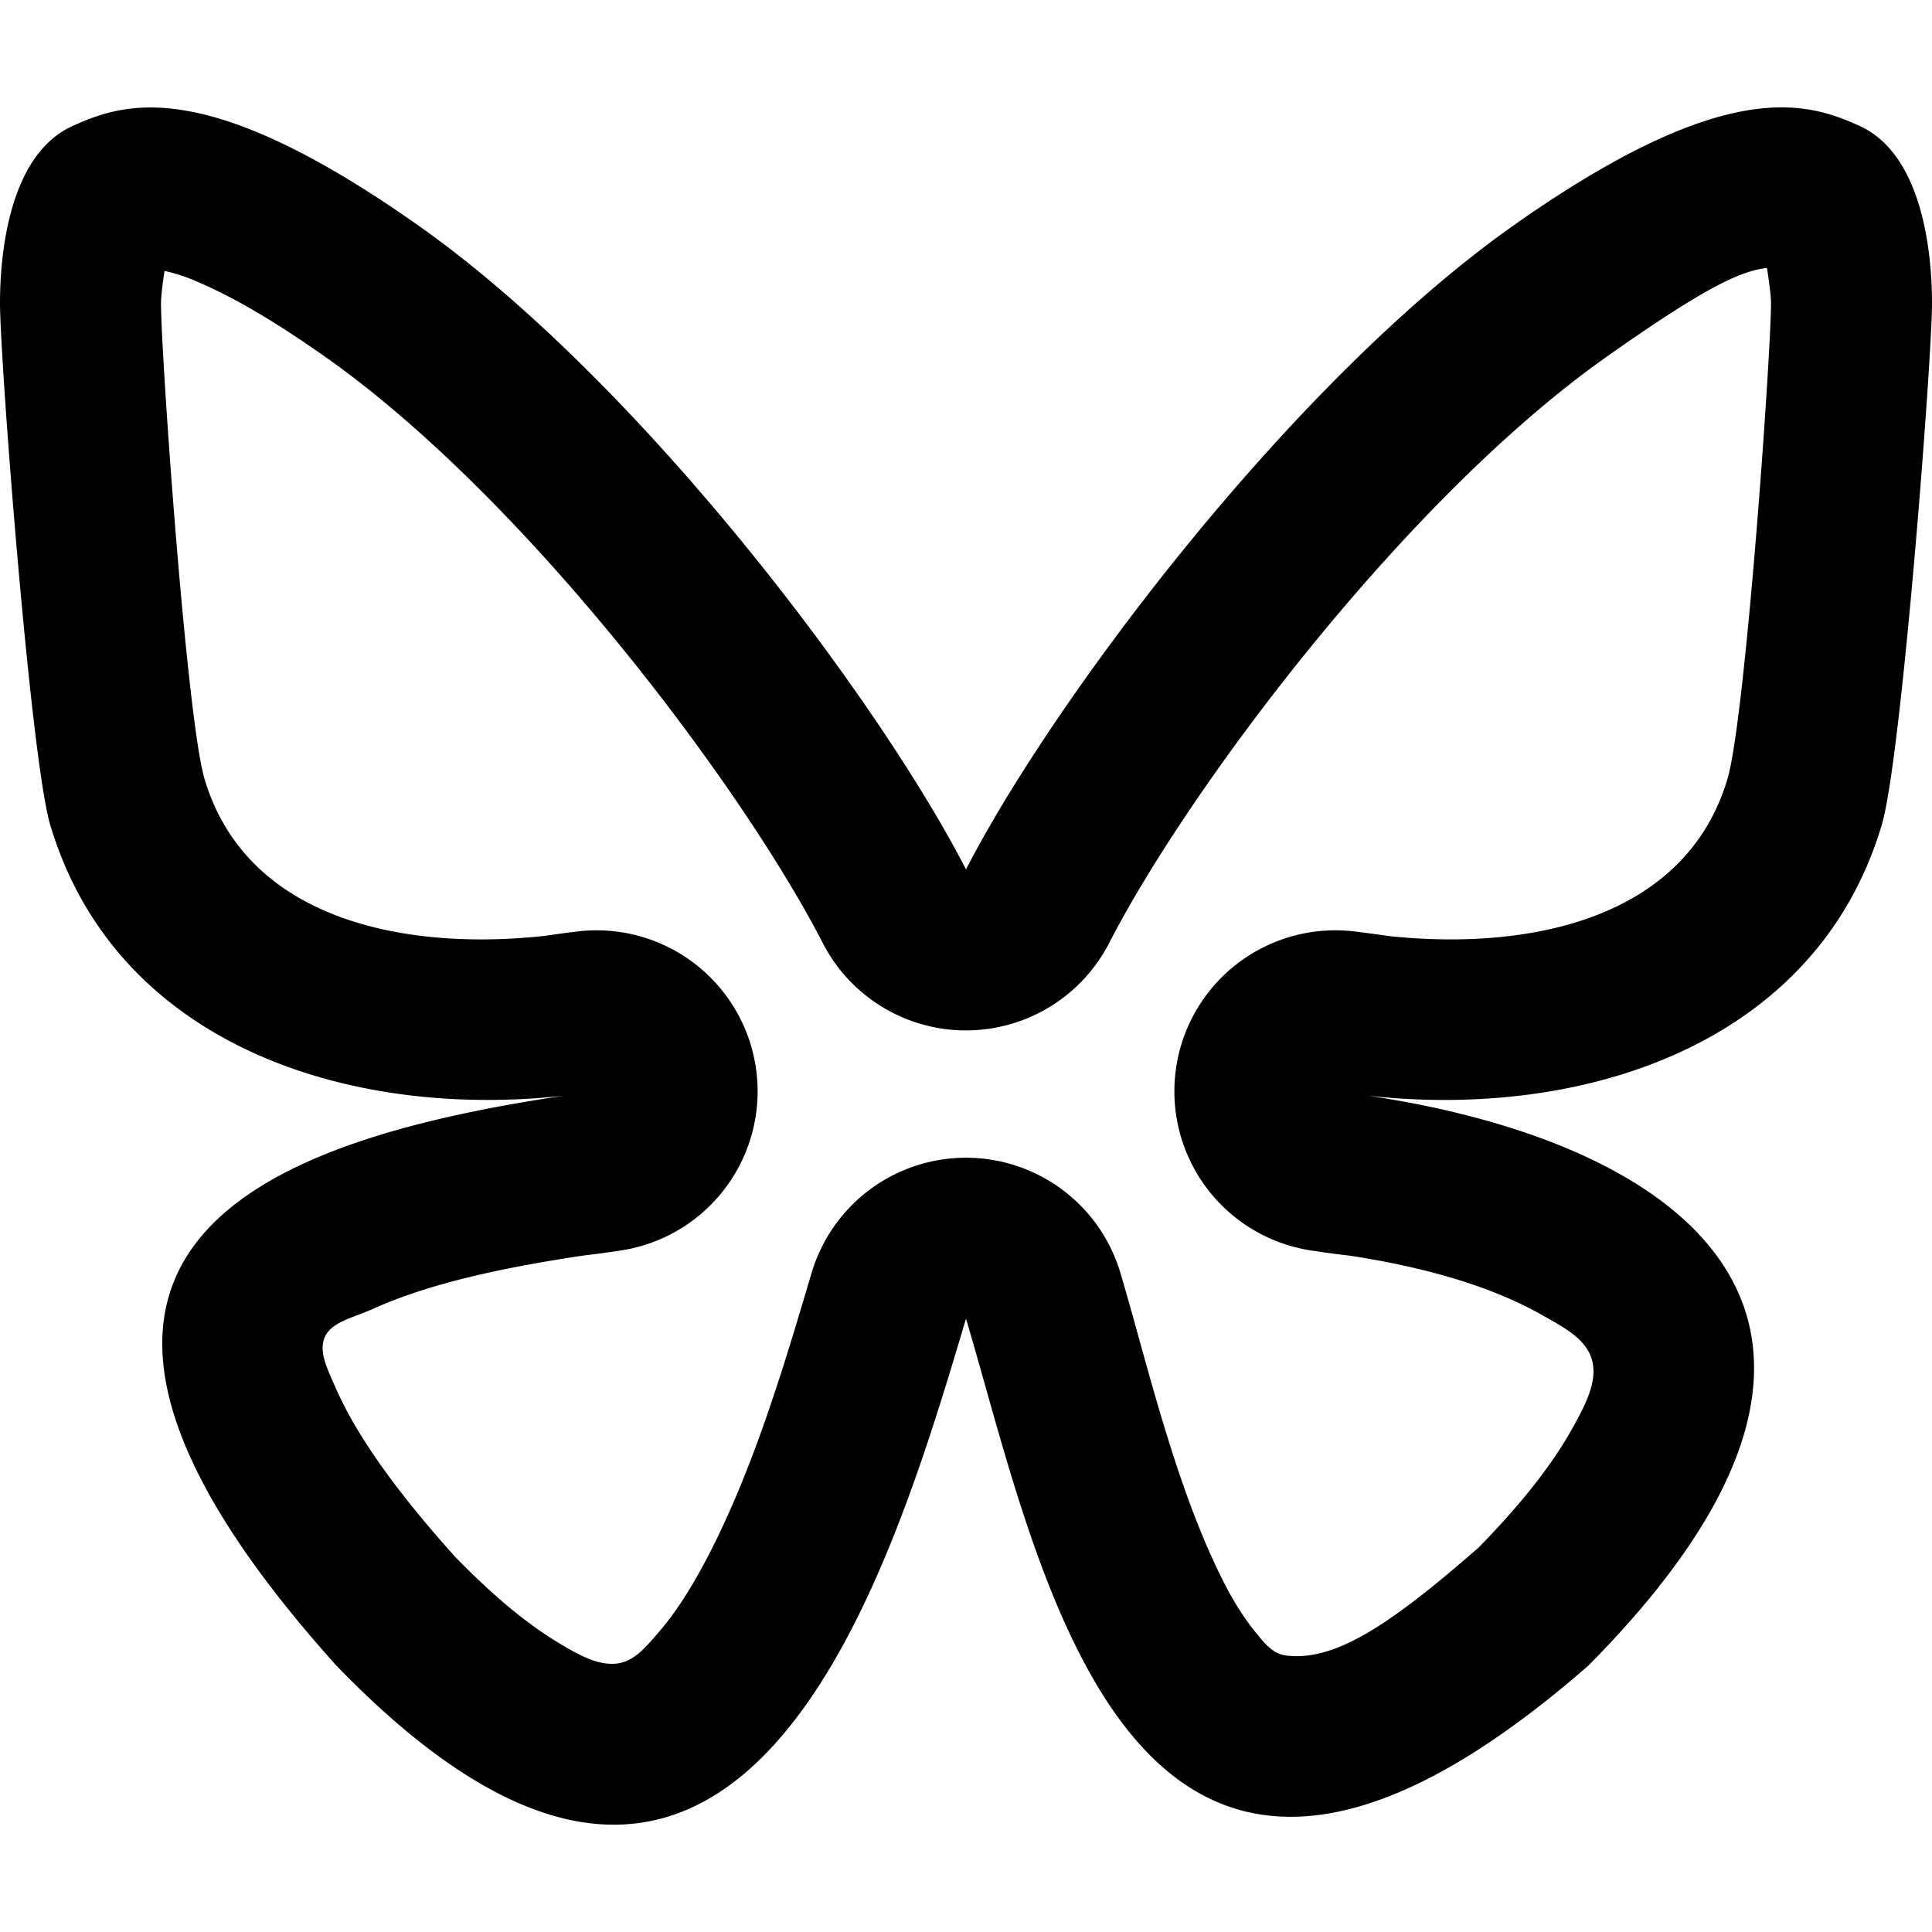 <svg xmlns="http://www.w3.org/2000/svg" width="24" height="24" viewBox="0 0 24 24" fill="currentColor">
  <path d="M16.993 13.611c3.912.58 7.007 2.77 2.74 7.078-5.683 4.963-6.78-1.113-7.733-4.308-.953 3.195-2.81 9.498-7.823 4.308-4.557-5.073-1.082-6.498 2.83-7.078-2.67.296-5.568-.628-6.383-3.364C.378 9.418 0 4.458 0 3.768c0-.688.139-1.86.902-2.203.659-.299 1.664-.621 4.3 1.24C7.954 4.747 10.913 8.686 12 10.8c1.087-2.113 4.046-6.052 6.798-7.997 2.636-1.86 3.641-1.538 4.3-1.24.763.345.902 1.516.902 2.206 0 .688-.378 5.65-.624 6.478-.815 2.736-3.713 3.661-6.383 3.364ZM6.746 11.628l.032-.004c.133-.019.267-.038.403-.054a2 2 0 0 1 .556 3.96c-.155.025-.31.045-.485.066-.961.144-1.891.335-2.62.664-.266.12-.556.166-.614.4-.042.167.051.352.157.592.262.592.746 1.27 1.474 2.082.45.463.862.811 1.249 1.049.296.183.536.309.765.282.214-.025.358-.203.511-.379.236-.271.438-.602.622-.956.592-1.139.984-2.505 1.287-3.521a2.001 2.001 0 0 1 3.834 0c.31 1.042.626 2.416 1.147 3.559.15.331.316.639.519.891.114.141.221.285.396.307.625.076 1.33-.419 2.386-1.339.509-.52.888-.994 1.14-1.436.196-.343.332-.617.278-.87-.061-.282-.349-.429-.646-.596-.65-.365-1.494-.593-2.365-.726l-.017-.002a11.624 11.624 0 0 1-.492-.067 2 2 0 0 1 .556-3.96c.151.018.301.039.442.059 1.717.18 3.675-.198 4.198-1.952.224-.756.541-5.281.541-5.908 0-.101-.026-.286-.05-.439-.354.03-.887.322-1.998 1.106-2.502 1.769-5.185 5.358-6.174 7.279a2 2 0 0 1-3.557 0c-.988-1.922-3.67-5.51-6.172-7.276-.642-.453-1.161-.754-1.593-.937a2.171 2.171 0 0 0-.412-.137c-.022.145-.044.31-.044.403 0 .629.317 5.152.541 5.909.525 1.76 2.493 2.133 4.205 1.951Z" />
</svg>
